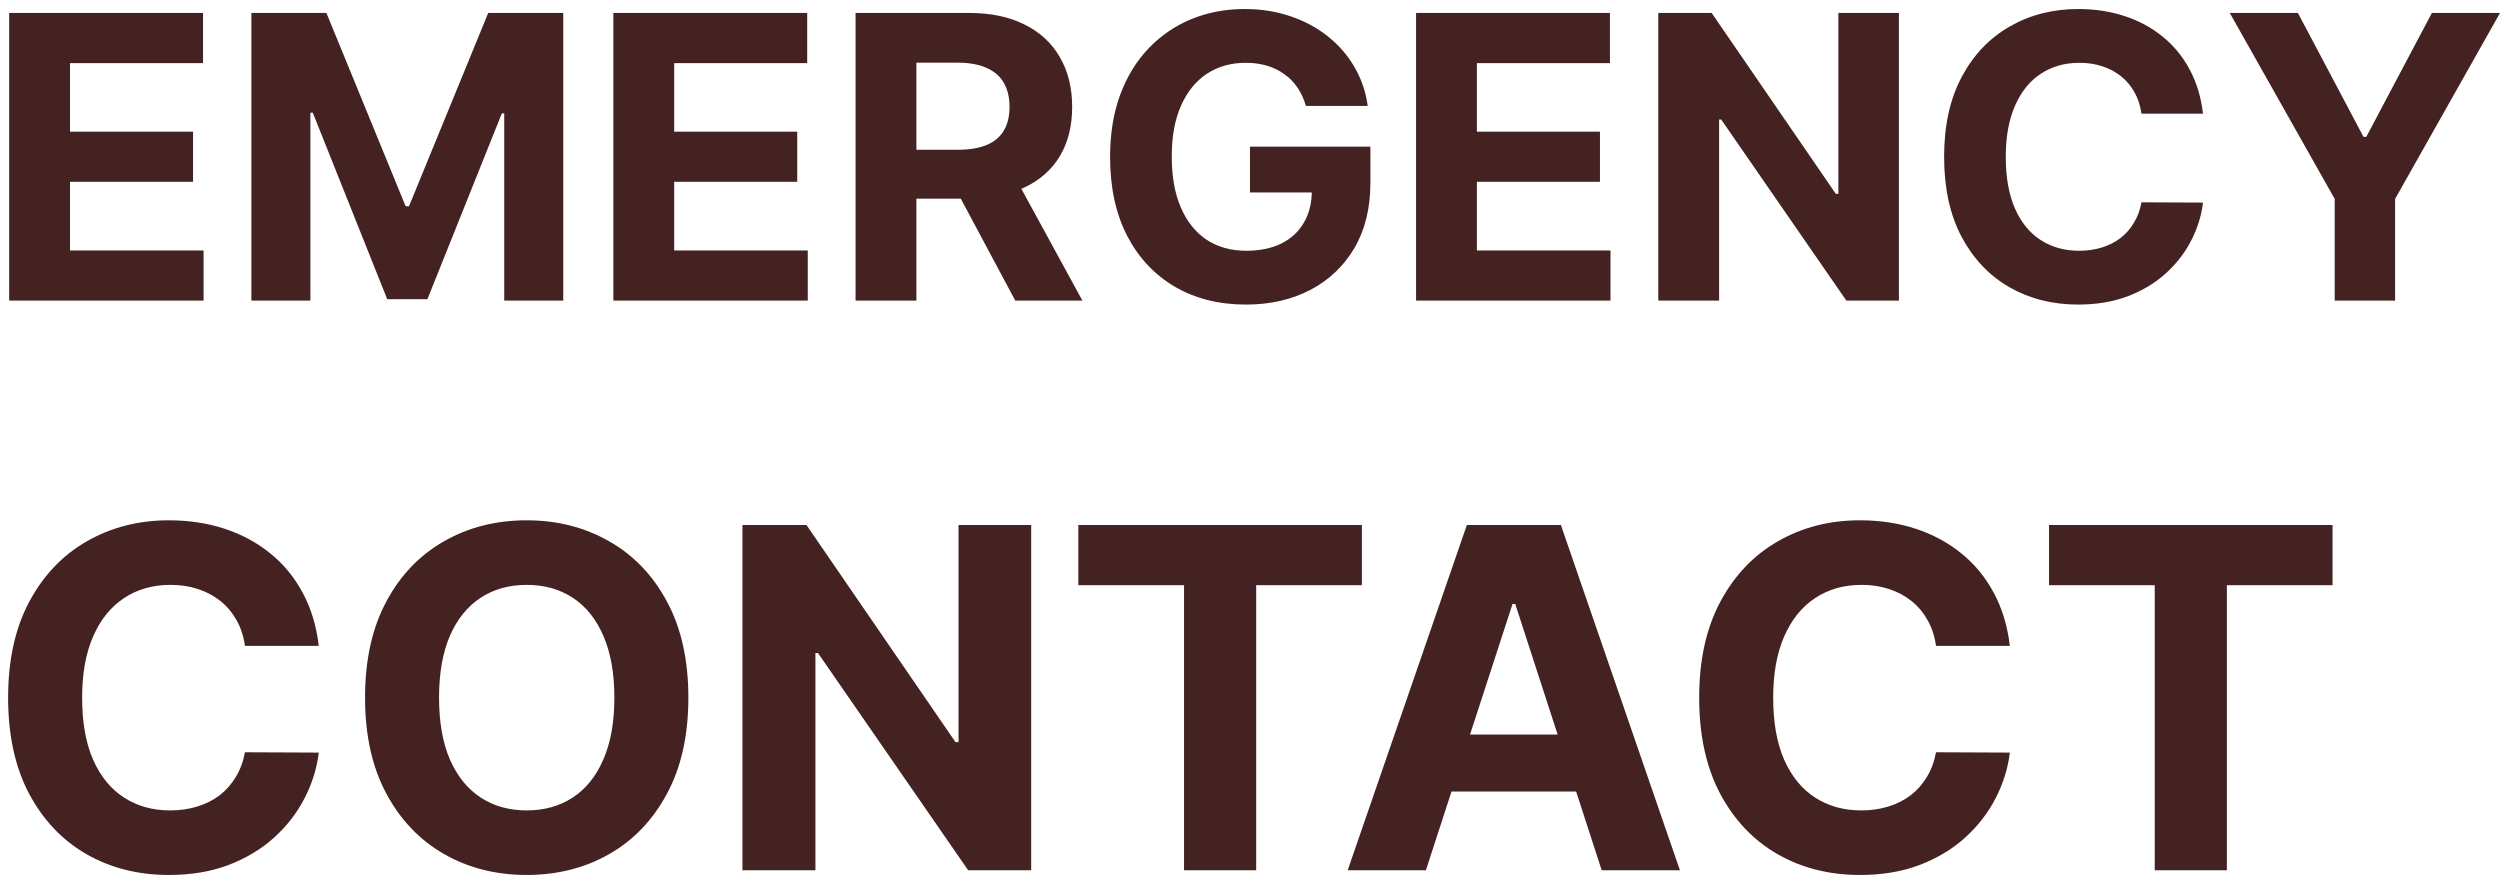 <svg width="158" height="56" viewBox="0 0 158 56" fill="none" xmlns="http://www.w3.org/2000/svg">
<path d="M0.58 19V0.818H12.832V3.988H4.424V8.32H12.201V11.489H4.424V15.831H12.867V19H0.58ZM15.888 0.818H20.629L25.636 13.034H25.849L30.856 0.818H35.597V19H31.868V7.166H31.717L27.012 18.911H24.473L19.767 7.121H19.617V19H15.888V0.818ZM38.764 19V0.818H51.015V3.988H42.608V8.32H50.385V11.489H42.608V15.831H51.051V19H38.764ZM54.072 19V0.818H61.245C62.618 0.818 63.79 1.064 64.76 1.555C65.737 2.04 66.48 2.73 66.989 3.624C67.504 4.511 67.761 5.556 67.761 6.757C67.761 7.965 67.501 9.004 66.98 9.874C66.459 10.738 65.704 11.401 64.716 11.862C63.733 12.324 62.544 12.555 61.147 12.555H56.344V9.465H60.526C61.26 9.465 61.869 9.365 62.355 9.163C62.84 8.962 63.201 8.66 63.438 8.258C63.68 7.855 63.802 7.355 63.802 6.757C63.802 6.154 63.68 5.645 63.438 5.23C63.201 4.816 62.837 4.502 62.346 4.289C61.86 4.07 61.248 3.961 60.508 3.961H57.916V19H54.072ZM63.89 10.726L68.409 19H64.166L59.744 10.726H63.89ZM82.534 6.695C82.409 6.263 82.235 5.882 82.01 5.55C81.785 5.213 81.51 4.929 81.184 4.698C80.865 4.461 80.498 4.281 80.084 4.156C79.675 4.032 79.222 3.97 78.725 3.97C77.796 3.97 76.979 4.201 76.275 4.662C75.577 5.124 75.032 5.796 74.641 6.678C74.251 7.553 74.055 8.625 74.055 9.891C74.055 11.158 74.248 12.235 74.632 13.123C75.017 14.011 75.562 14.688 76.266 15.156C76.97 15.617 77.802 15.848 78.761 15.848C79.631 15.848 80.374 15.694 80.989 15.387C81.611 15.073 82.084 14.632 82.409 14.064C82.741 13.496 82.907 12.824 82.907 12.049L83.688 12.164H79V9.27H86.609V11.56C86.609 13.158 86.271 14.531 85.597 15.68C84.922 16.822 83.993 17.704 82.809 18.325C81.625 18.941 80.27 19.249 78.743 19.249C77.038 19.249 75.541 18.873 74.251 18.121C72.961 17.363 71.954 16.289 71.232 14.898C70.516 13.502 70.158 11.845 70.158 9.927C70.158 8.453 70.371 7.139 70.797 5.985C71.229 4.825 71.833 3.843 72.608 3.038C73.384 2.233 74.286 1.62 75.316 1.2C76.346 0.78 77.462 0.57 78.663 0.57C79.693 0.57 80.652 0.721 81.54 1.022C82.427 1.318 83.215 1.739 83.901 2.283C84.594 2.828 85.159 3.476 85.597 4.227C86.035 4.973 86.316 5.796 86.44 6.695H82.534ZM89.496 19V0.818H101.748V3.988H93.34V8.32H101.117V11.489H93.34V15.831H101.783V19H89.496ZM120.012 0.818V19H116.691L108.781 7.556H108.648V19H104.804V0.818H108.177L116.025 12.253H116.185V0.818H120.012ZM139.23 7.184H135.341C135.27 6.681 135.125 6.234 134.906 5.843C134.687 5.447 134.406 5.109 134.063 4.831C133.72 4.553 133.323 4.34 132.873 4.192C132.43 4.044 131.947 3.97 131.426 3.97C130.485 3.97 129.666 4.204 128.967 4.671C128.269 5.133 127.727 5.808 127.343 6.695C126.958 7.577 126.765 8.648 126.765 9.909C126.765 11.205 126.958 12.294 127.343 13.176C127.733 14.058 128.278 14.724 128.976 15.174C129.674 15.623 130.482 15.848 131.4 15.848C131.915 15.848 132.391 15.78 132.829 15.644C133.273 15.508 133.666 15.31 134.01 15.049C134.353 14.783 134.637 14.46 134.862 14.082C135.093 13.703 135.253 13.271 135.341 12.786L139.23 12.803C139.129 13.638 138.878 14.443 138.475 15.218C138.079 15.988 137.543 16.677 136.868 17.287C136.2 17.89 135.401 18.37 134.471 18.725C133.548 19.074 132.503 19.249 131.338 19.249C129.716 19.249 128.266 18.882 126.987 18.148C125.715 17.414 124.709 16.351 123.969 14.961C123.235 13.57 122.868 11.886 122.868 9.909C122.868 7.926 123.241 6.24 123.987 4.849C124.732 3.458 125.744 2.398 127.023 1.67C128.301 0.937 129.74 0.57 131.338 0.57C132.391 0.57 133.368 0.718 134.267 1.013C135.173 1.309 135.975 1.741 136.673 2.31C137.372 2.872 137.94 3.561 138.378 4.378C138.822 5.195 139.106 6.13 139.23 7.184ZM140.921 0.818H145.227L149.373 8.648H149.55L153.696 0.818H158.002L151.37 12.572V19H147.553V12.572L140.921 0.818ZM20.147 40.82H15.481C15.396 40.217 15.222 39.68 14.959 39.212C14.696 38.736 14.359 38.331 13.947 37.997C13.535 37.663 13.059 37.408 12.519 37.23C11.986 37.053 11.408 36.964 10.783 36.964C9.653 36.964 8.67 37.244 7.832 37.805C6.994 38.359 6.344 39.169 5.882 40.234C5.42 41.293 5.19 42.578 5.19 44.091C5.19 45.646 5.42 46.953 5.882 48.011C6.351 49.07 7.004 49.869 7.842 50.408C8.68 50.948 9.65 51.218 10.751 51.218C11.369 51.218 11.94 51.136 12.466 50.973C12.999 50.81 13.471 50.572 13.883 50.259C14.295 49.94 14.636 49.553 14.905 49.098C15.182 48.644 15.374 48.125 15.481 47.543L20.147 47.564C20.026 48.565 19.724 49.531 19.241 50.462C18.766 51.385 18.123 52.212 17.313 52.944C16.511 53.668 15.552 54.244 14.437 54.67C13.329 55.089 12.075 55.298 10.676 55.298C8.73 55.298 6.99 54.858 5.456 53.977C3.929 53.097 2.722 51.822 1.834 50.153C0.953 48.484 0.513 46.463 0.513 44.091C0.513 41.712 0.96 39.688 1.855 38.019C2.75 36.349 3.964 35.078 5.499 34.205C7.033 33.324 8.759 32.883 10.676 32.883C11.94 32.883 13.112 33.061 14.192 33.416C15.278 33.771 16.241 34.29 17.079 34.972C17.917 35.646 18.599 36.474 19.124 37.454C19.657 38.434 19.998 39.556 20.147 40.82ZM43.505 44.091C43.505 46.47 43.054 48.494 42.152 50.163C41.257 51.832 40.035 53.107 38.487 53.988C36.946 54.861 35.213 55.298 33.288 55.298C31.349 55.298 29.609 54.858 28.068 53.977C26.527 53.097 25.309 51.822 24.414 50.153C23.519 48.484 23.071 46.463 23.071 44.091C23.071 41.712 23.519 39.688 24.414 38.019C25.309 36.349 26.527 35.078 28.068 34.205C29.609 33.324 31.349 32.883 33.288 32.883C35.213 32.883 36.946 33.324 38.487 34.205C40.035 35.078 41.257 36.349 42.152 38.019C43.054 39.688 43.505 41.712 43.505 44.091ZM38.828 44.091C38.828 42.55 38.597 41.25 38.135 40.192C37.681 39.133 37.038 38.331 36.207 37.784C35.376 37.237 34.403 36.964 33.288 36.964C32.173 36.964 31.2 37.237 30.369 37.784C29.538 38.331 28.892 39.133 28.43 40.192C27.976 41.25 27.748 42.55 27.748 44.091C27.748 45.632 27.976 46.932 28.43 47.99C28.892 49.048 29.538 49.851 30.369 50.398C31.2 50.945 32.173 51.218 33.288 51.218C34.403 51.218 35.376 50.945 36.207 50.398C37.038 49.851 37.681 49.048 38.135 47.99C38.597 46.932 38.828 45.632 38.828 44.091ZM65.171 33.182V55H61.187L51.694 41.268H51.535V55H46.922V33.182H50.97L60.388 46.903H60.579V33.182H65.171ZM68.151 36.985V33.182H86.07V36.985H79.391V55H74.831V36.985H68.151ZM90.116 55H85.173L92.705 33.182H98.649L106.171 55H101.227L95.762 38.168H95.592L90.116 55ZM89.807 46.424H101.483V50.025H89.807V46.424ZM127.022 40.82H122.356C122.271 40.217 122.097 39.68 121.834 39.212C121.571 38.736 121.234 38.331 120.822 37.997C120.41 37.663 119.934 37.408 119.394 37.23C118.862 37.053 118.283 36.964 117.658 36.964C116.528 36.964 115.545 37.244 114.707 37.805C113.869 38.359 113.219 39.169 112.757 40.234C112.295 41.293 112.065 42.578 112.065 44.091C112.065 45.646 112.295 46.953 112.757 48.011C113.226 49.07 113.879 49.869 114.717 50.408C115.555 50.948 116.525 51.218 117.626 51.218C118.244 51.218 118.815 51.136 119.341 50.973C119.874 50.81 120.346 50.572 120.758 50.259C121.17 49.94 121.511 49.553 121.781 49.098C122.058 48.644 122.249 48.125 122.356 47.543L127.022 47.564C126.901 48.565 126.599 49.531 126.116 50.462C125.641 51.385 124.998 52.212 124.188 52.944C123.386 53.668 122.427 54.244 121.312 54.67C120.204 55.089 118.95 55.298 117.551 55.298C115.605 55.298 113.865 54.858 112.331 53.977C110.804 53.097 109.597 51.822 108.709 50.153C107.828 48.484 107.388 46.463 107.388 44.091C107.388 41.712 107.835 39.688 108.73 38.019C109.625 36.349 110.839 35.078 112.374 34.205C113.908 33.324 115.634 32.883 117.551 32.883C118.815 32.883 119.987 33.061 121.067 33.416C122.153 33.771 123.116 34.29 123.954 34.972C124.792 35.646 125.474 36.474 125.999 37.454C126.532 38.434 126.873 39.556 127.022 40.82ZM129.499 36.985V33.182H147.418V36.985H140.738V55H136.179V36.985H129.499Z" fill="#442222"/>
</svg>
